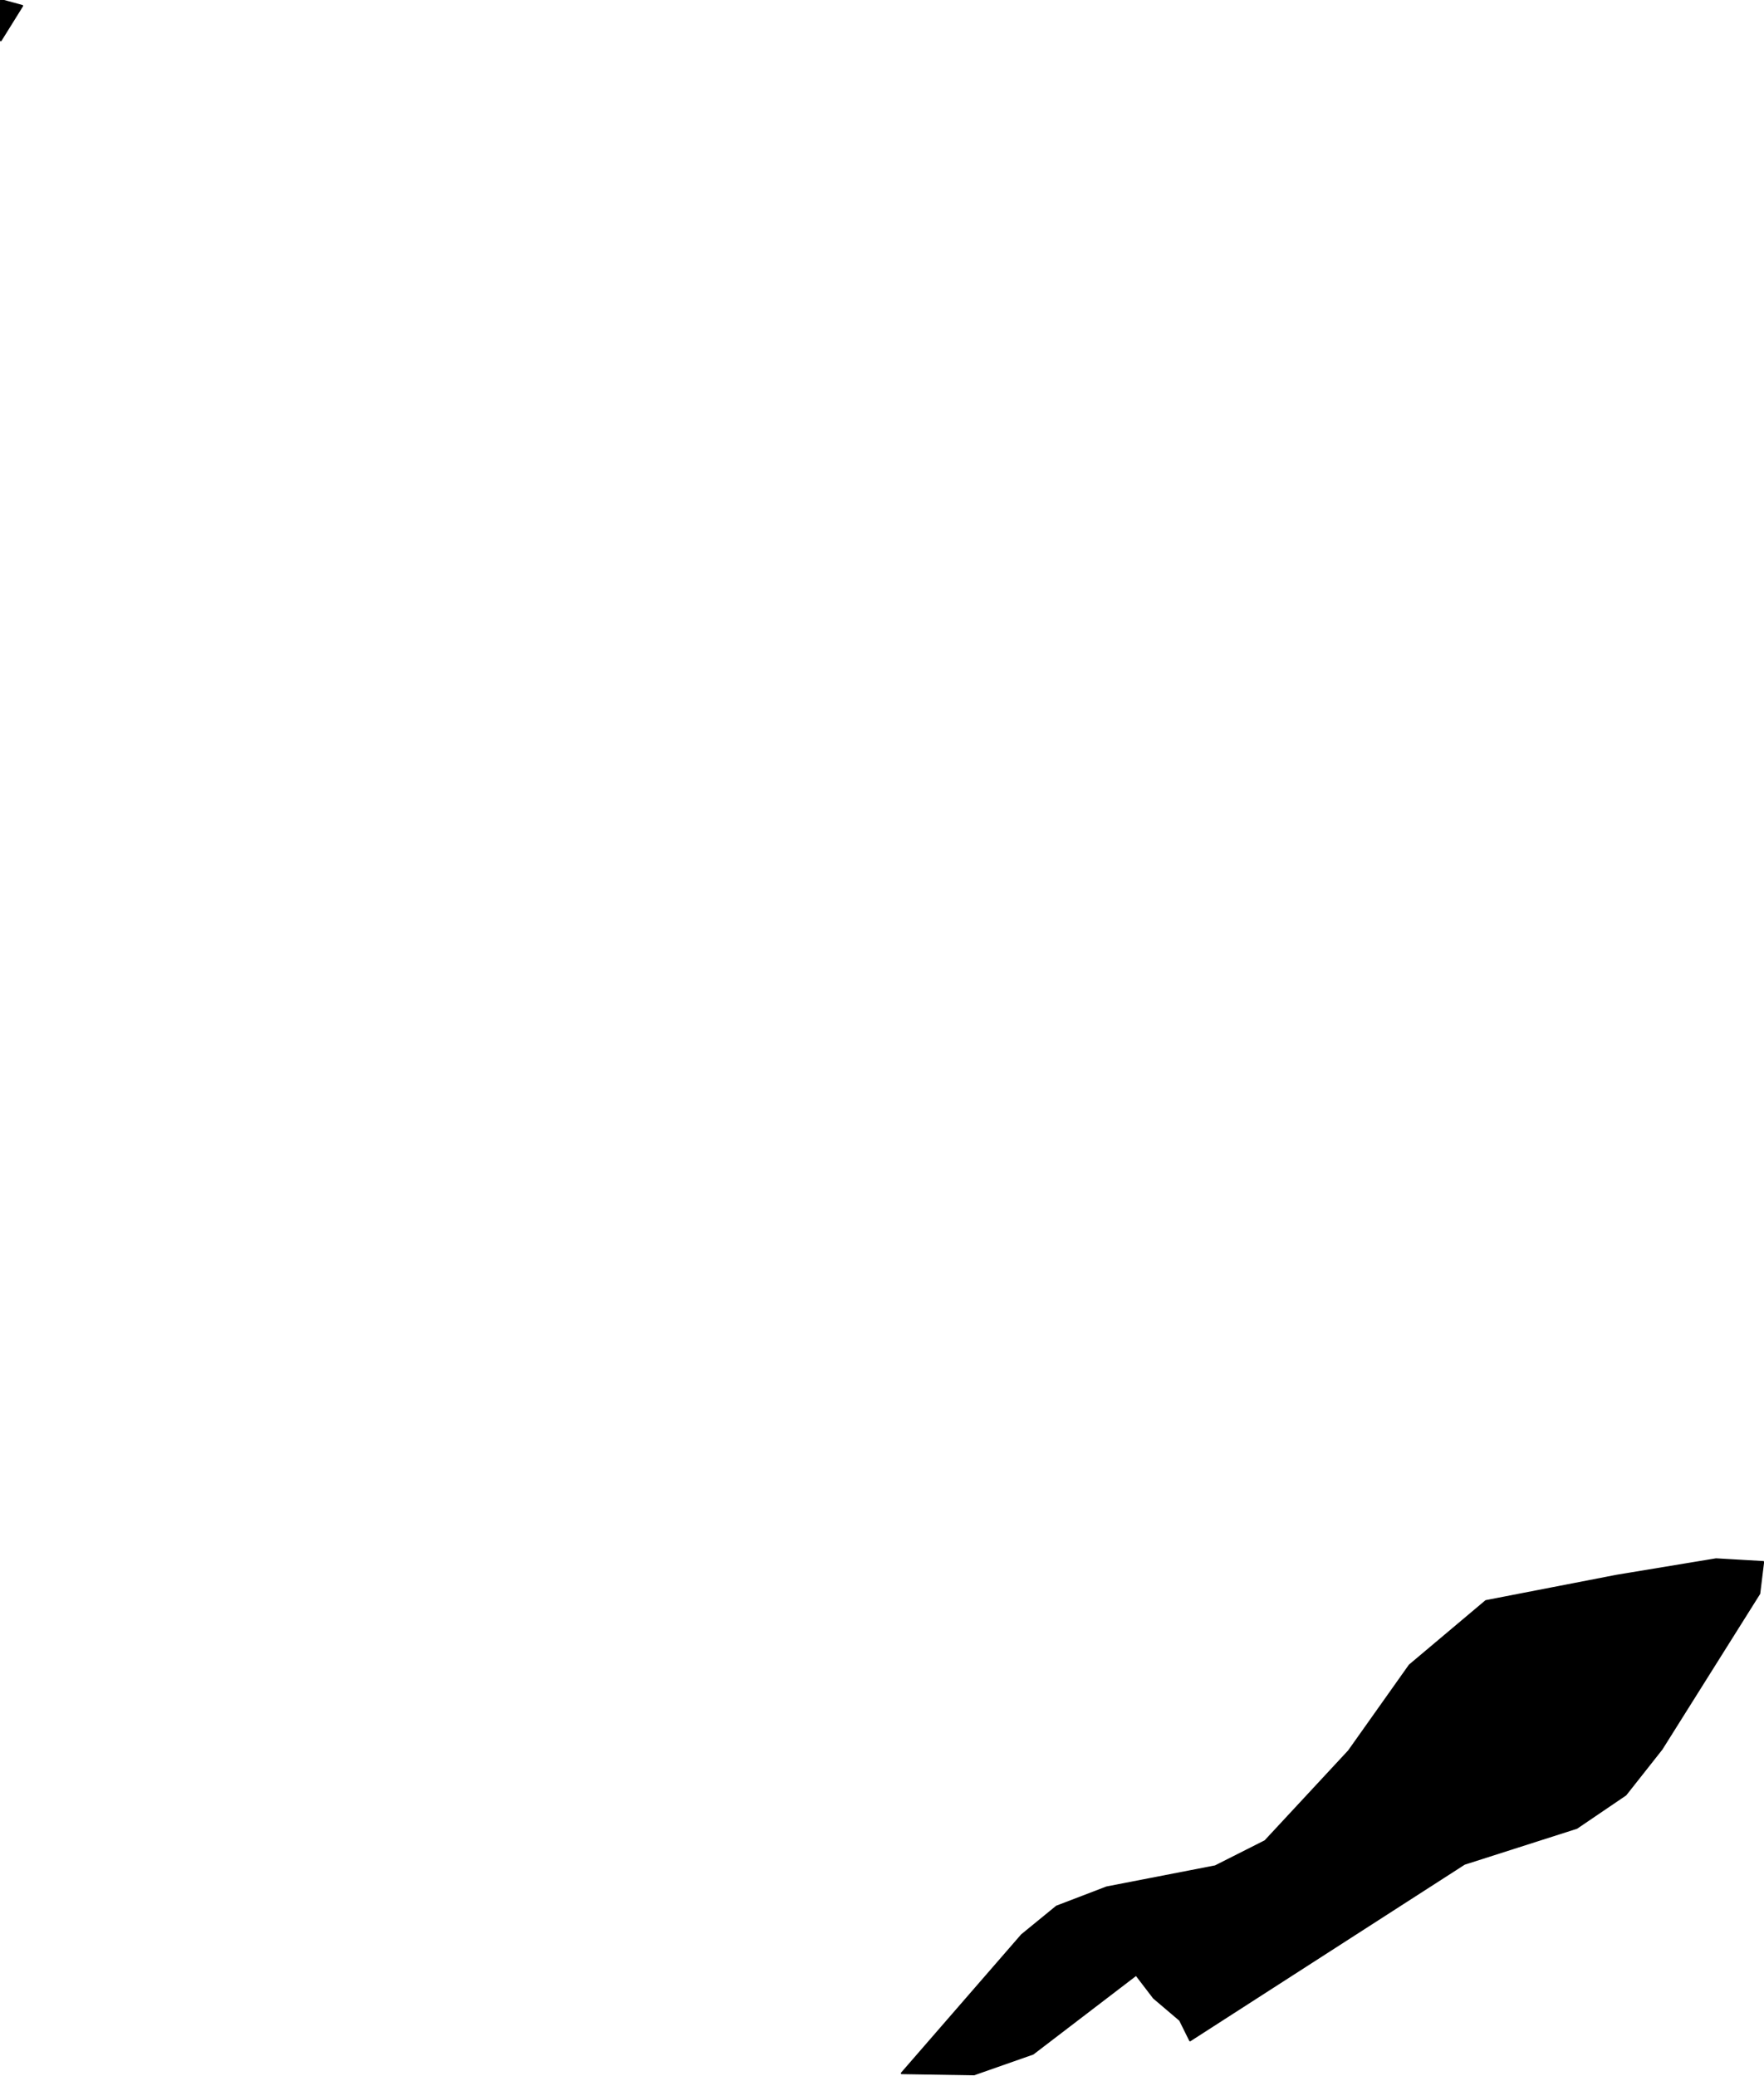 <?xml version="1.0" encoding="utf-8"?><!DOCTYPE svg  PUBLIC '-//W3C//DTD SVG 1.1//EN'  'http://www.w3.org/Graphics/SVG/1.1/DTD/svg11.dtd'><svg enable_background="new 0 0 1000 1177" height="1177px" pretty_print="False" style="stroke-linejoin: round; stroke:#000; fill: none;" version="1.1" viewBox="0 0 1000 1177" width="1000px" xmlns="http://www.w3.org/2000/svg" xmlns:xlink="http://www.w3.org/1999/xlink"><defs><style type="text/css"><![CDATA[path { fill-rule: evenodd; }]]></style></defs><g class="" fill="#000" id="country"><path d="M552.148,1175.917L585.586,1164.181L644.073,1119.451L654.069,1132.516L668.923,1145.138L674.628,1156.652L830.134,1056.563L893.833,1036.191L921.549,1017.369L942.004,991.461L997.375,903.33L999.575,885.393L972.836,883.843L916.597,893.144L842.362,907.537L799.081,943.963L764.622,992.568L717.224,1043.609L688.953,1057.892L627.362,1069.849L599.015,1080.7L579.245,1096.864L511.159,1175.253L552.148,1175.917Z M0.509,0L0.425,22.918L12.625,3.321L0.509,0Z "/></g></svg>